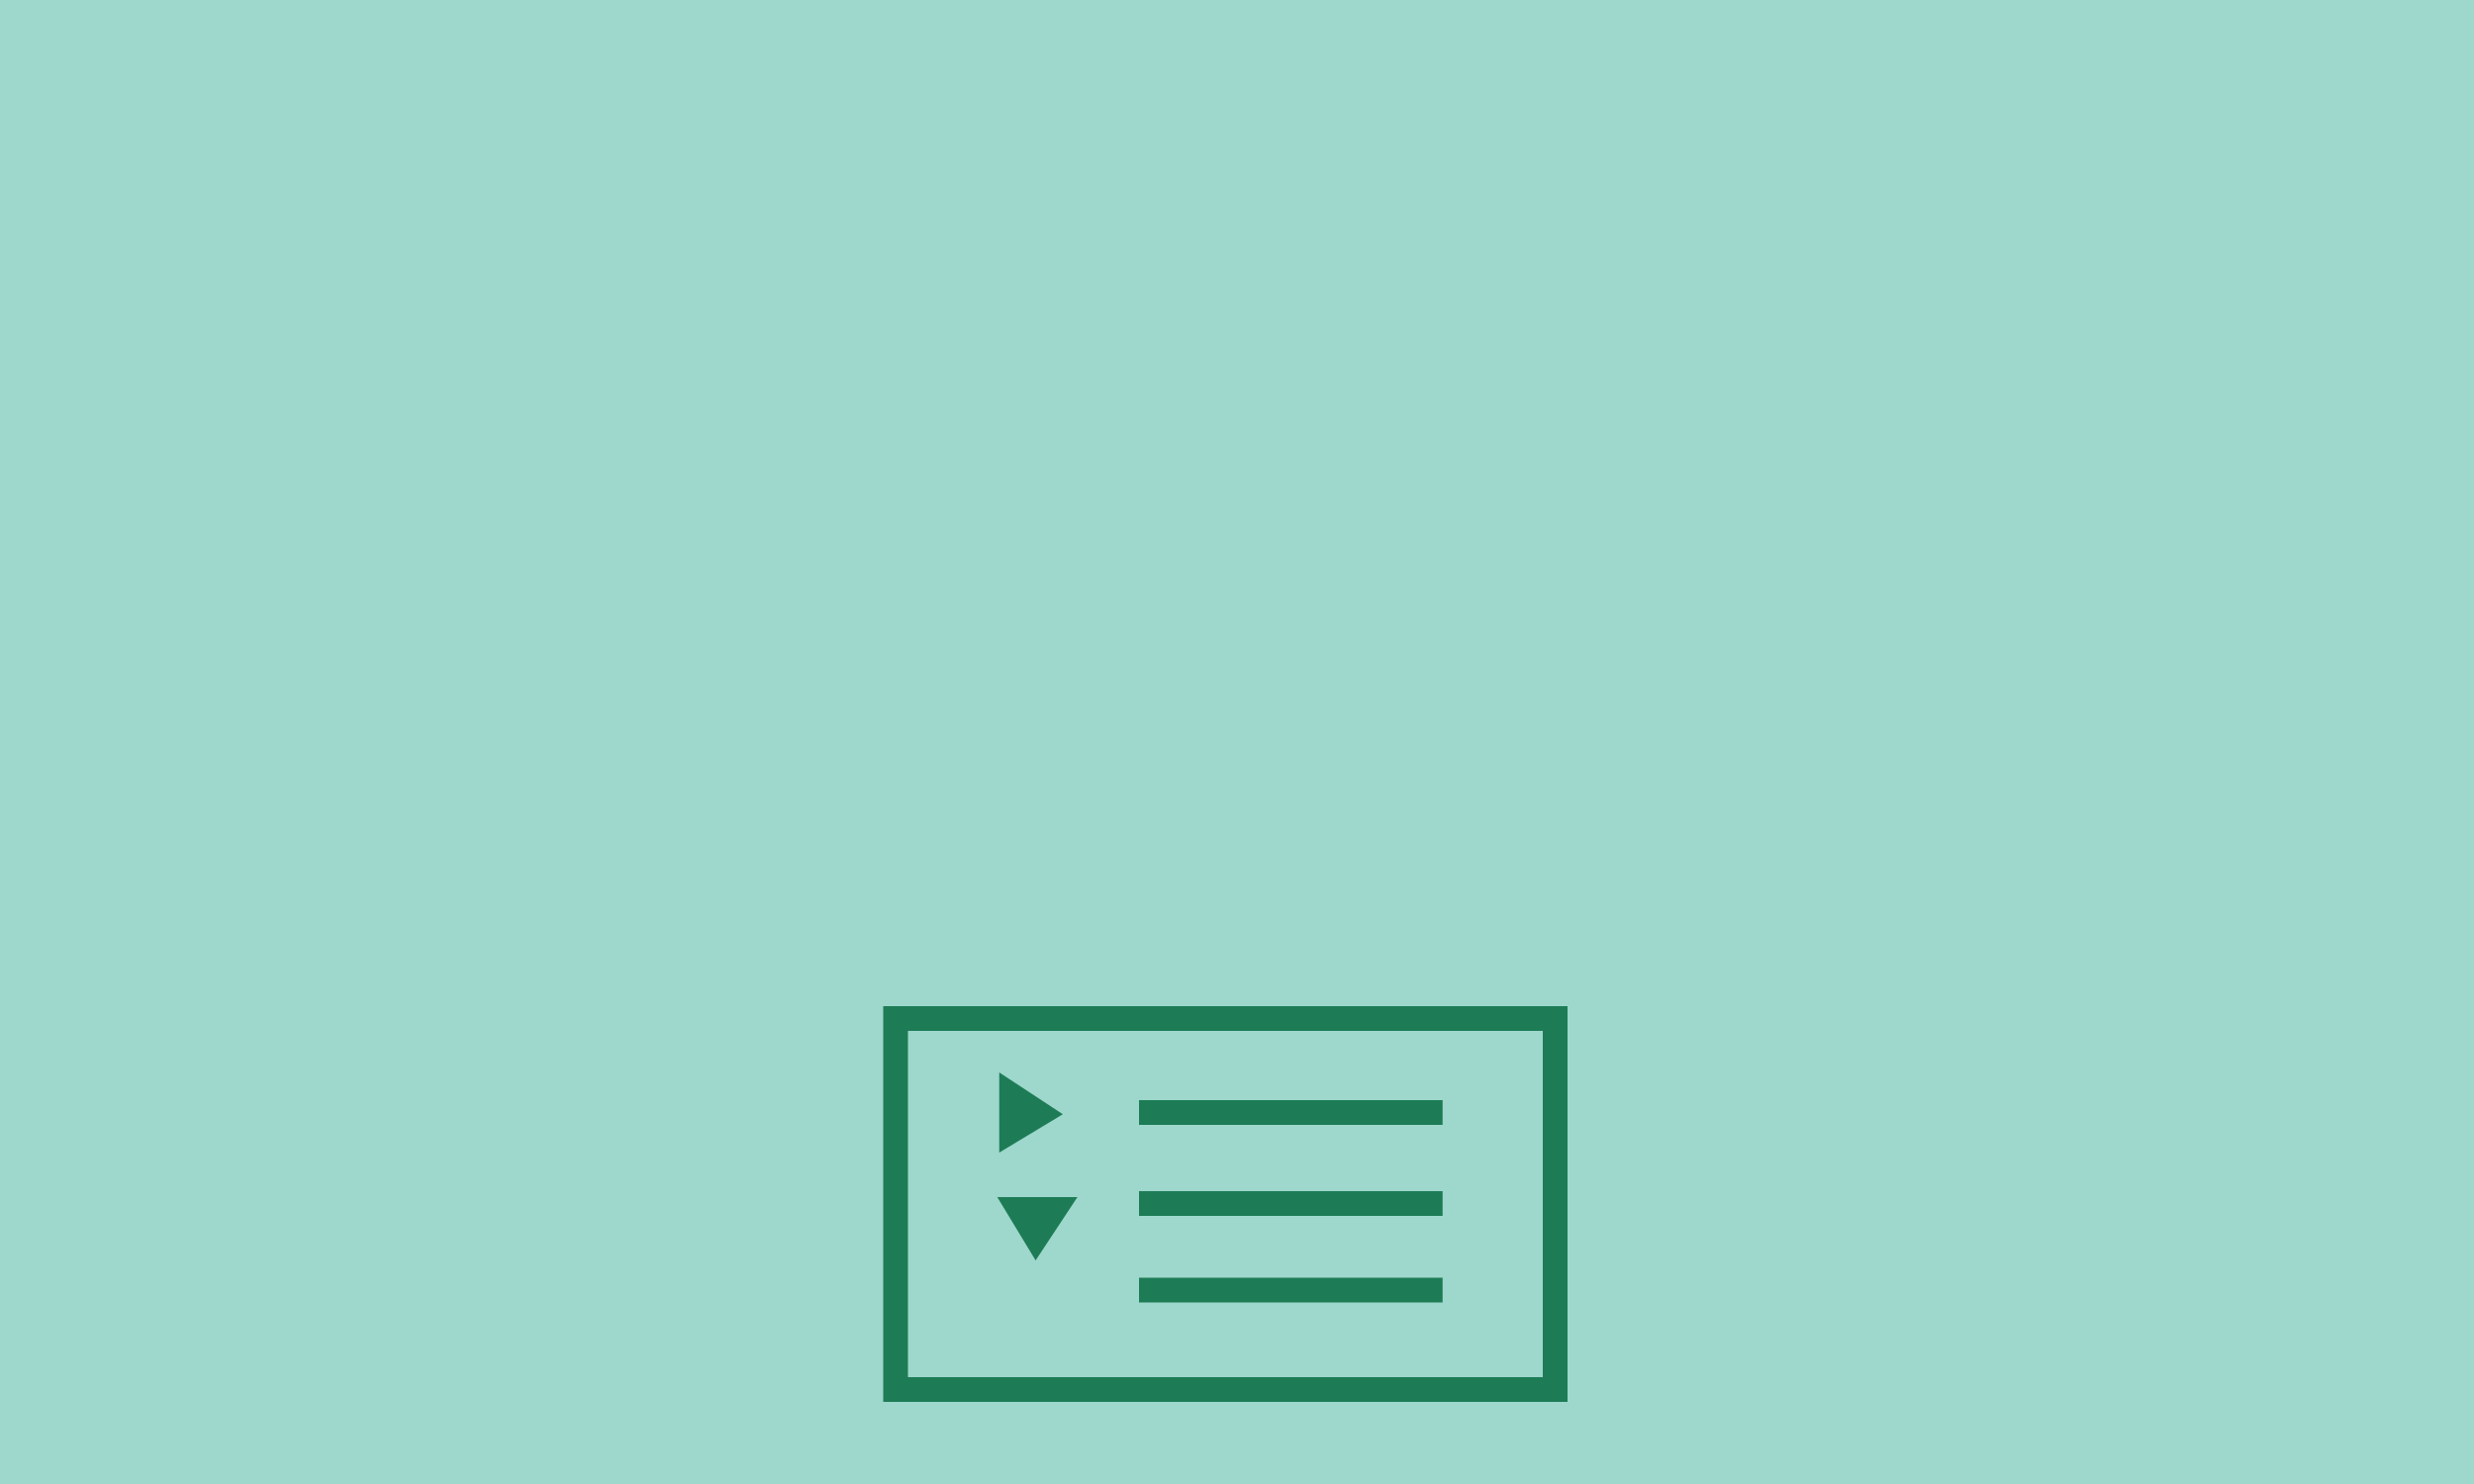 <svg id="Layer_1" data-name="Layer 1" xmlns="http://www.w3.org/2000/svg" viewBox="0 0 100 60"><defs><style>.cls-1{fill:#9ed7cb;}.cls-2{fill:#1d7c56;}.cls-3{fill:none;stroke:#1d7c56;stroke-miterlimit:10;}</style></defs><rect class="cls-1" x="-4.3" y="-3.97" width="109.58" height="68.23"/><path class="cls-2" d="M105.15-3.84v68H-4.17v-68H105.15m.25-.25H-4.42V64.39H105.4V-4.09Z"/><path class="cls-2" d="M62.36,41.68v14H36.7v-14H62.36m1-1H35.7v16H63.36v-16Z"/><line class="cls-3" x1="46.04" y1="44.98" x2="58.31" y2="44.98"/><polygon class="cls-2" points="42.96 45.05 40.39 43.36 40.39 46.6 42.96 45.05"/><line class="cls-3" x1="46.04" y1="48.66" x2="58.31" y2="48.66"/><line class="cls-3" x1="46.04" y1="52.16" x2="58.31" y2="52.16"/><polygon class="cls-2" points="41.86 50.96 43.55 48.4 40.31 48.4 41.86 50.96"/></svg>